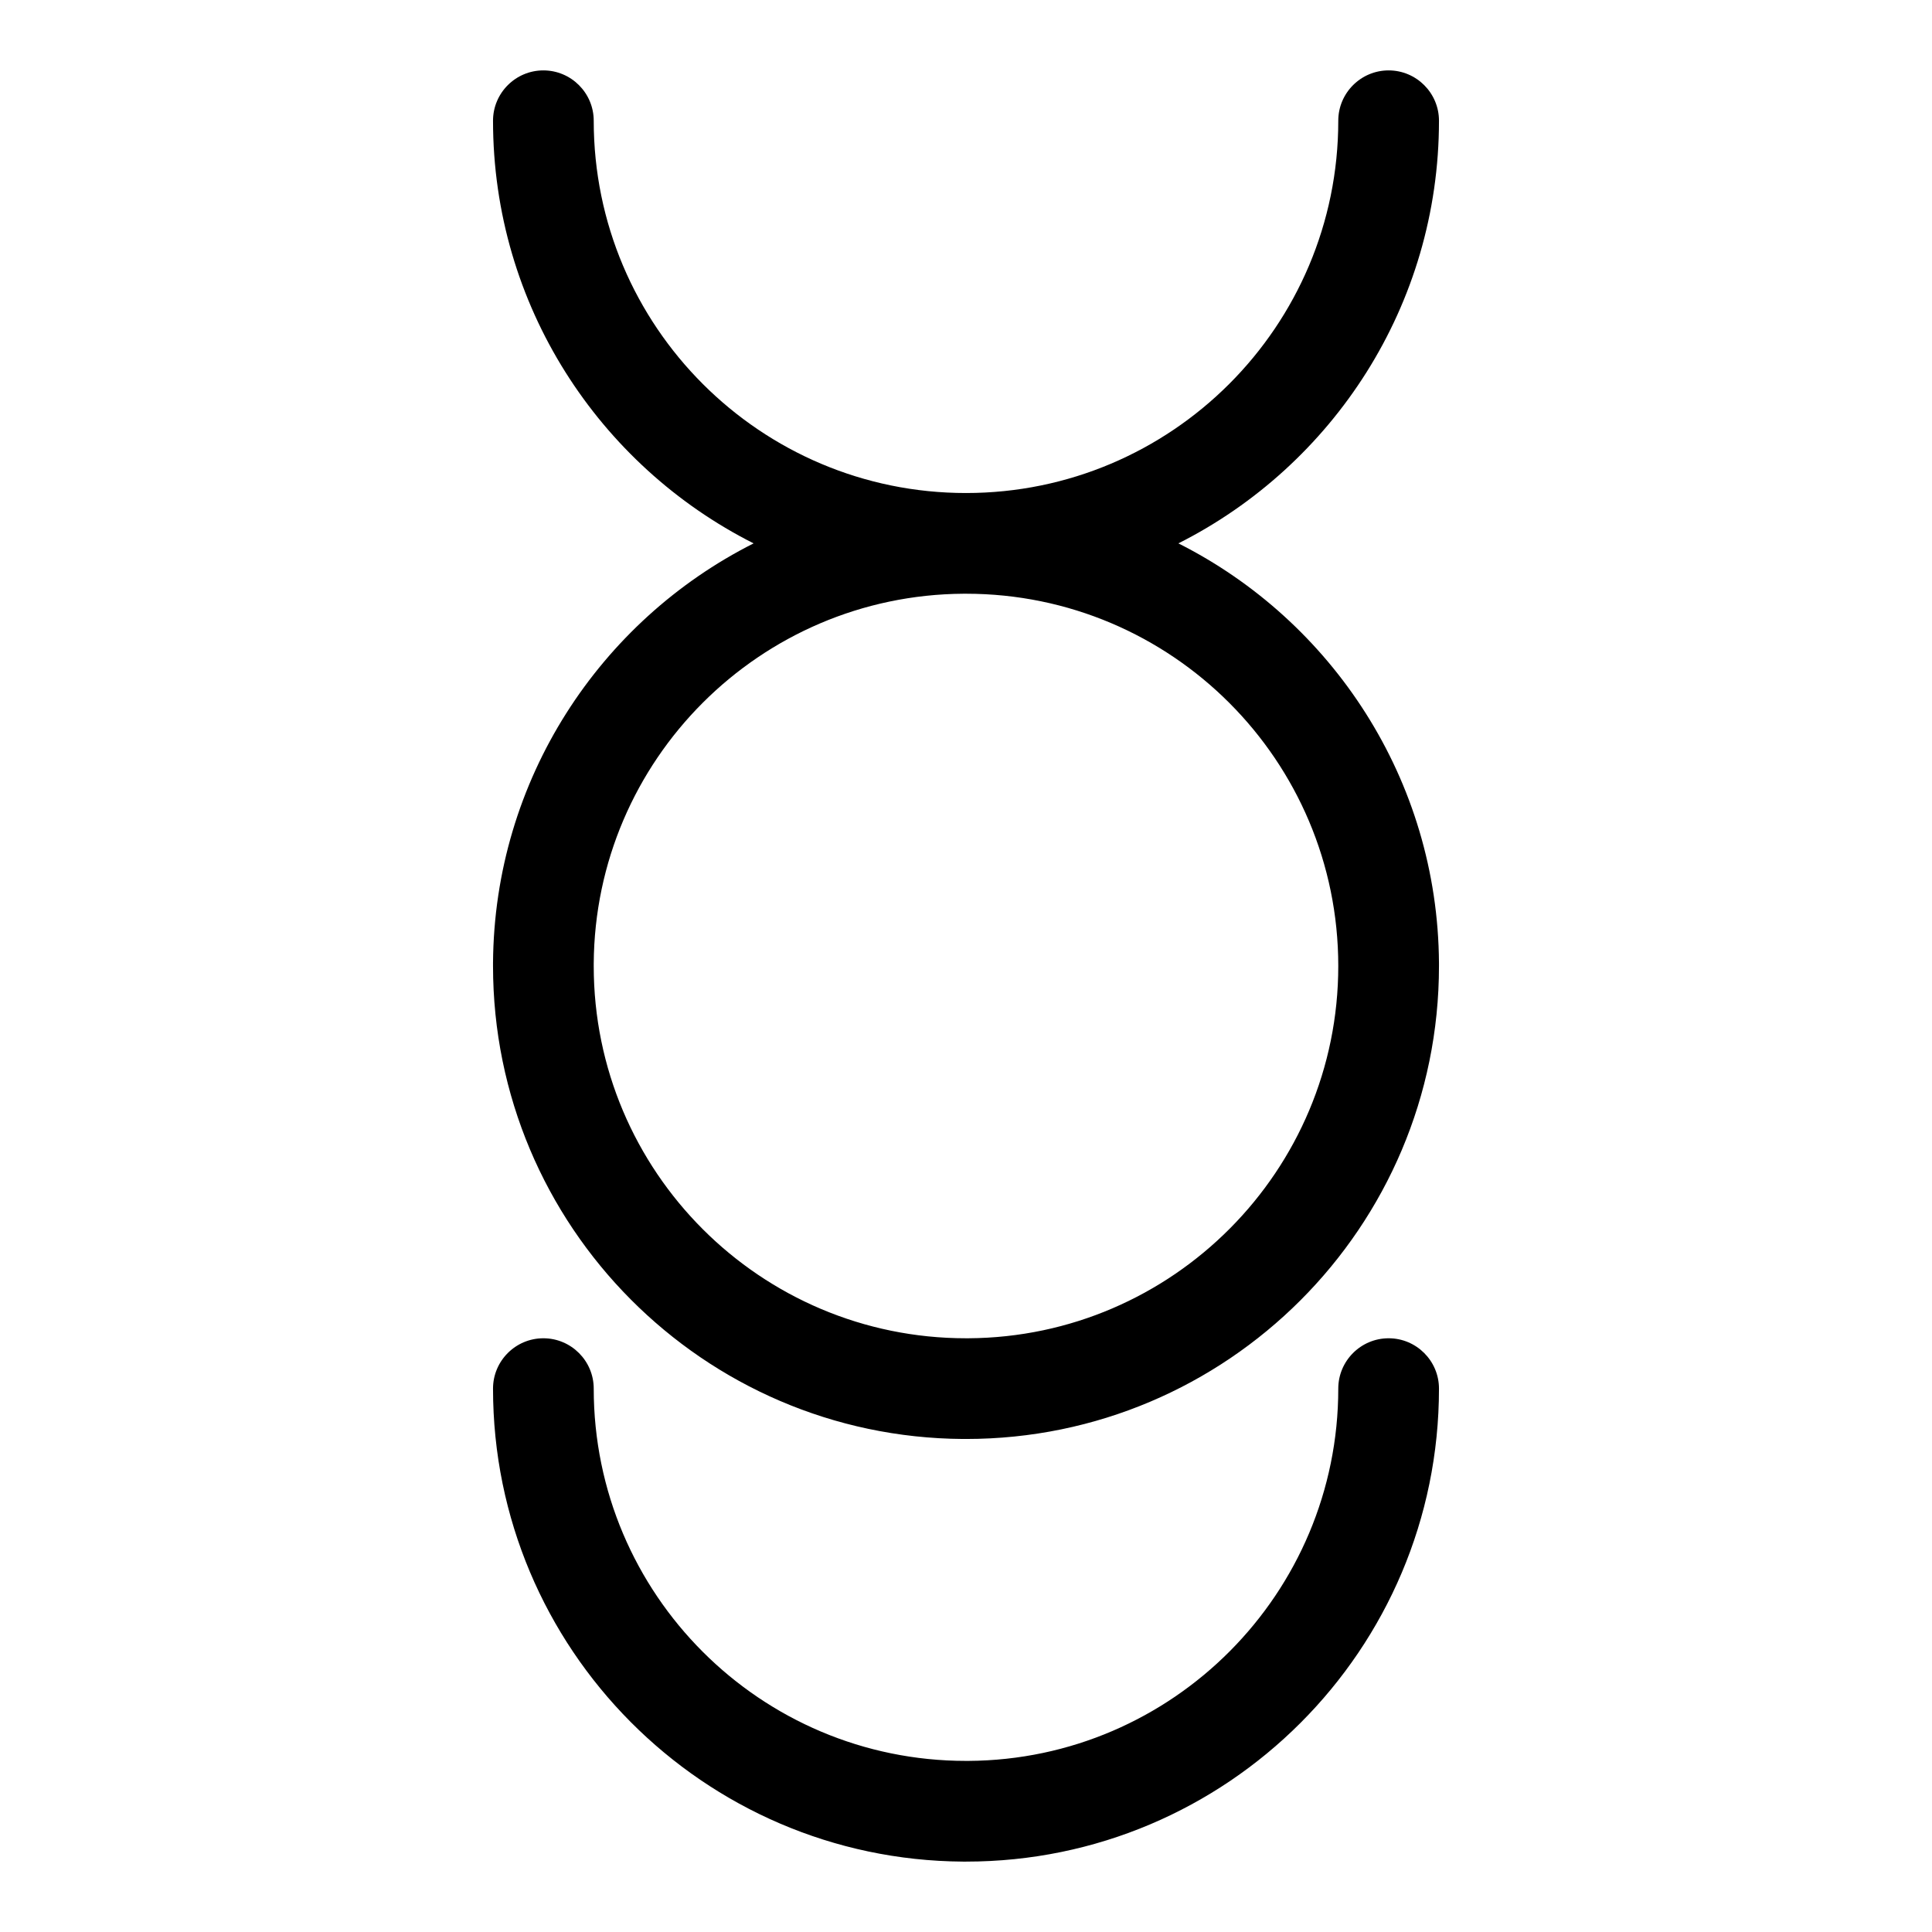 <?xml version="1.0" encoding="UTF-8" standalone="no"?>
<!DOCTYPE svg PUBLIC "-//W3C//DTD SVG 1.1//EN" "http://www.w3.org/Graphics/SVG/1.1/DTD/svg11.dtd">
<svg width="100%" height="100%" viewBox="0 0 16 16" version="1.1" xmlns="http://www.w3.org/2000/svg" xmlns:xlink="http://www.w3.org/1999/xlink" xml:space="preserve" xmlns:serif="http://www.serif.com/" style="fill-rule:evenodd;clip-rule:evenodd;stroke-linejoin:round;stroke-miterlimit:2;">
    <g transform="matrix(1,0,0,1,-87,-34)">
        <g id="mid-open-back" serif:id="mid-open back" transform="matrix(1,0,0,1,87,34)">
            <rect x="0" y="0" width="16" height="16" style="fill:none;"/>
            <g id="vowel" transform="matrix(1,0,0,1,-87,-34)">
                <path d="M94.975,49.417L95,49.417C97.162,49.417 98.917,47.662 98.917,45.5C98.917,45.27 98.73,45.083 98.5,45.083C98.27,45.083 98.083,45.27 98.083,45.5C98.083,47.195 96.712,48.573 95.02,48.583L95,48.583C93.298,48.583 91.917,47.202 91.917,45.5C91.917,45.27 91.73,45.083 91.5,45.083C91.27,45.083 91.083,45.27 91.083,45.5C91.083,47.653 92.825,49.403 94.975,49.417ZM93.241,38.5C91.969,39.141 91.093,40.456 91.083,41.975L91.083,42C91.083,44.153 92.825,45.903 94.975,45.917L95,45.917C97.162,45.917 98.917,44.162 98.917,42L98.917,41.975C98.907,40.456 98.031,39.141 96.759,38.5C98.038,37.855 98.917,36.529 98.917,35C98.917,34.77 98.73,34.583 98.5,34.583C98.27,34.583 98.083,34.77 98.083,35C98.083,36.702 96.702,38.083 95,38.083C93.298,38.083 91.917,36.702 91.917,35C91.917,34.77 91.73,34.583 91.5,34.583C91.27,34.583 91.083,34.77 91.083,35C91.083,36.529 91.962,37.855 93.241,38.5ZM98.083,42C98.083,40.298 96.702,38.917 95,38.917L94.98,38.917C93.294,38.927 91.927,40.294 91.917,41.98L91.917,42C91.917,43.702 93.298,45.083 95,45.083L95.02,45.083C96.712,45.073 98.083,43.695 98.083,42Z"/>
            </g>
        </g>
    </g>
</svg>
